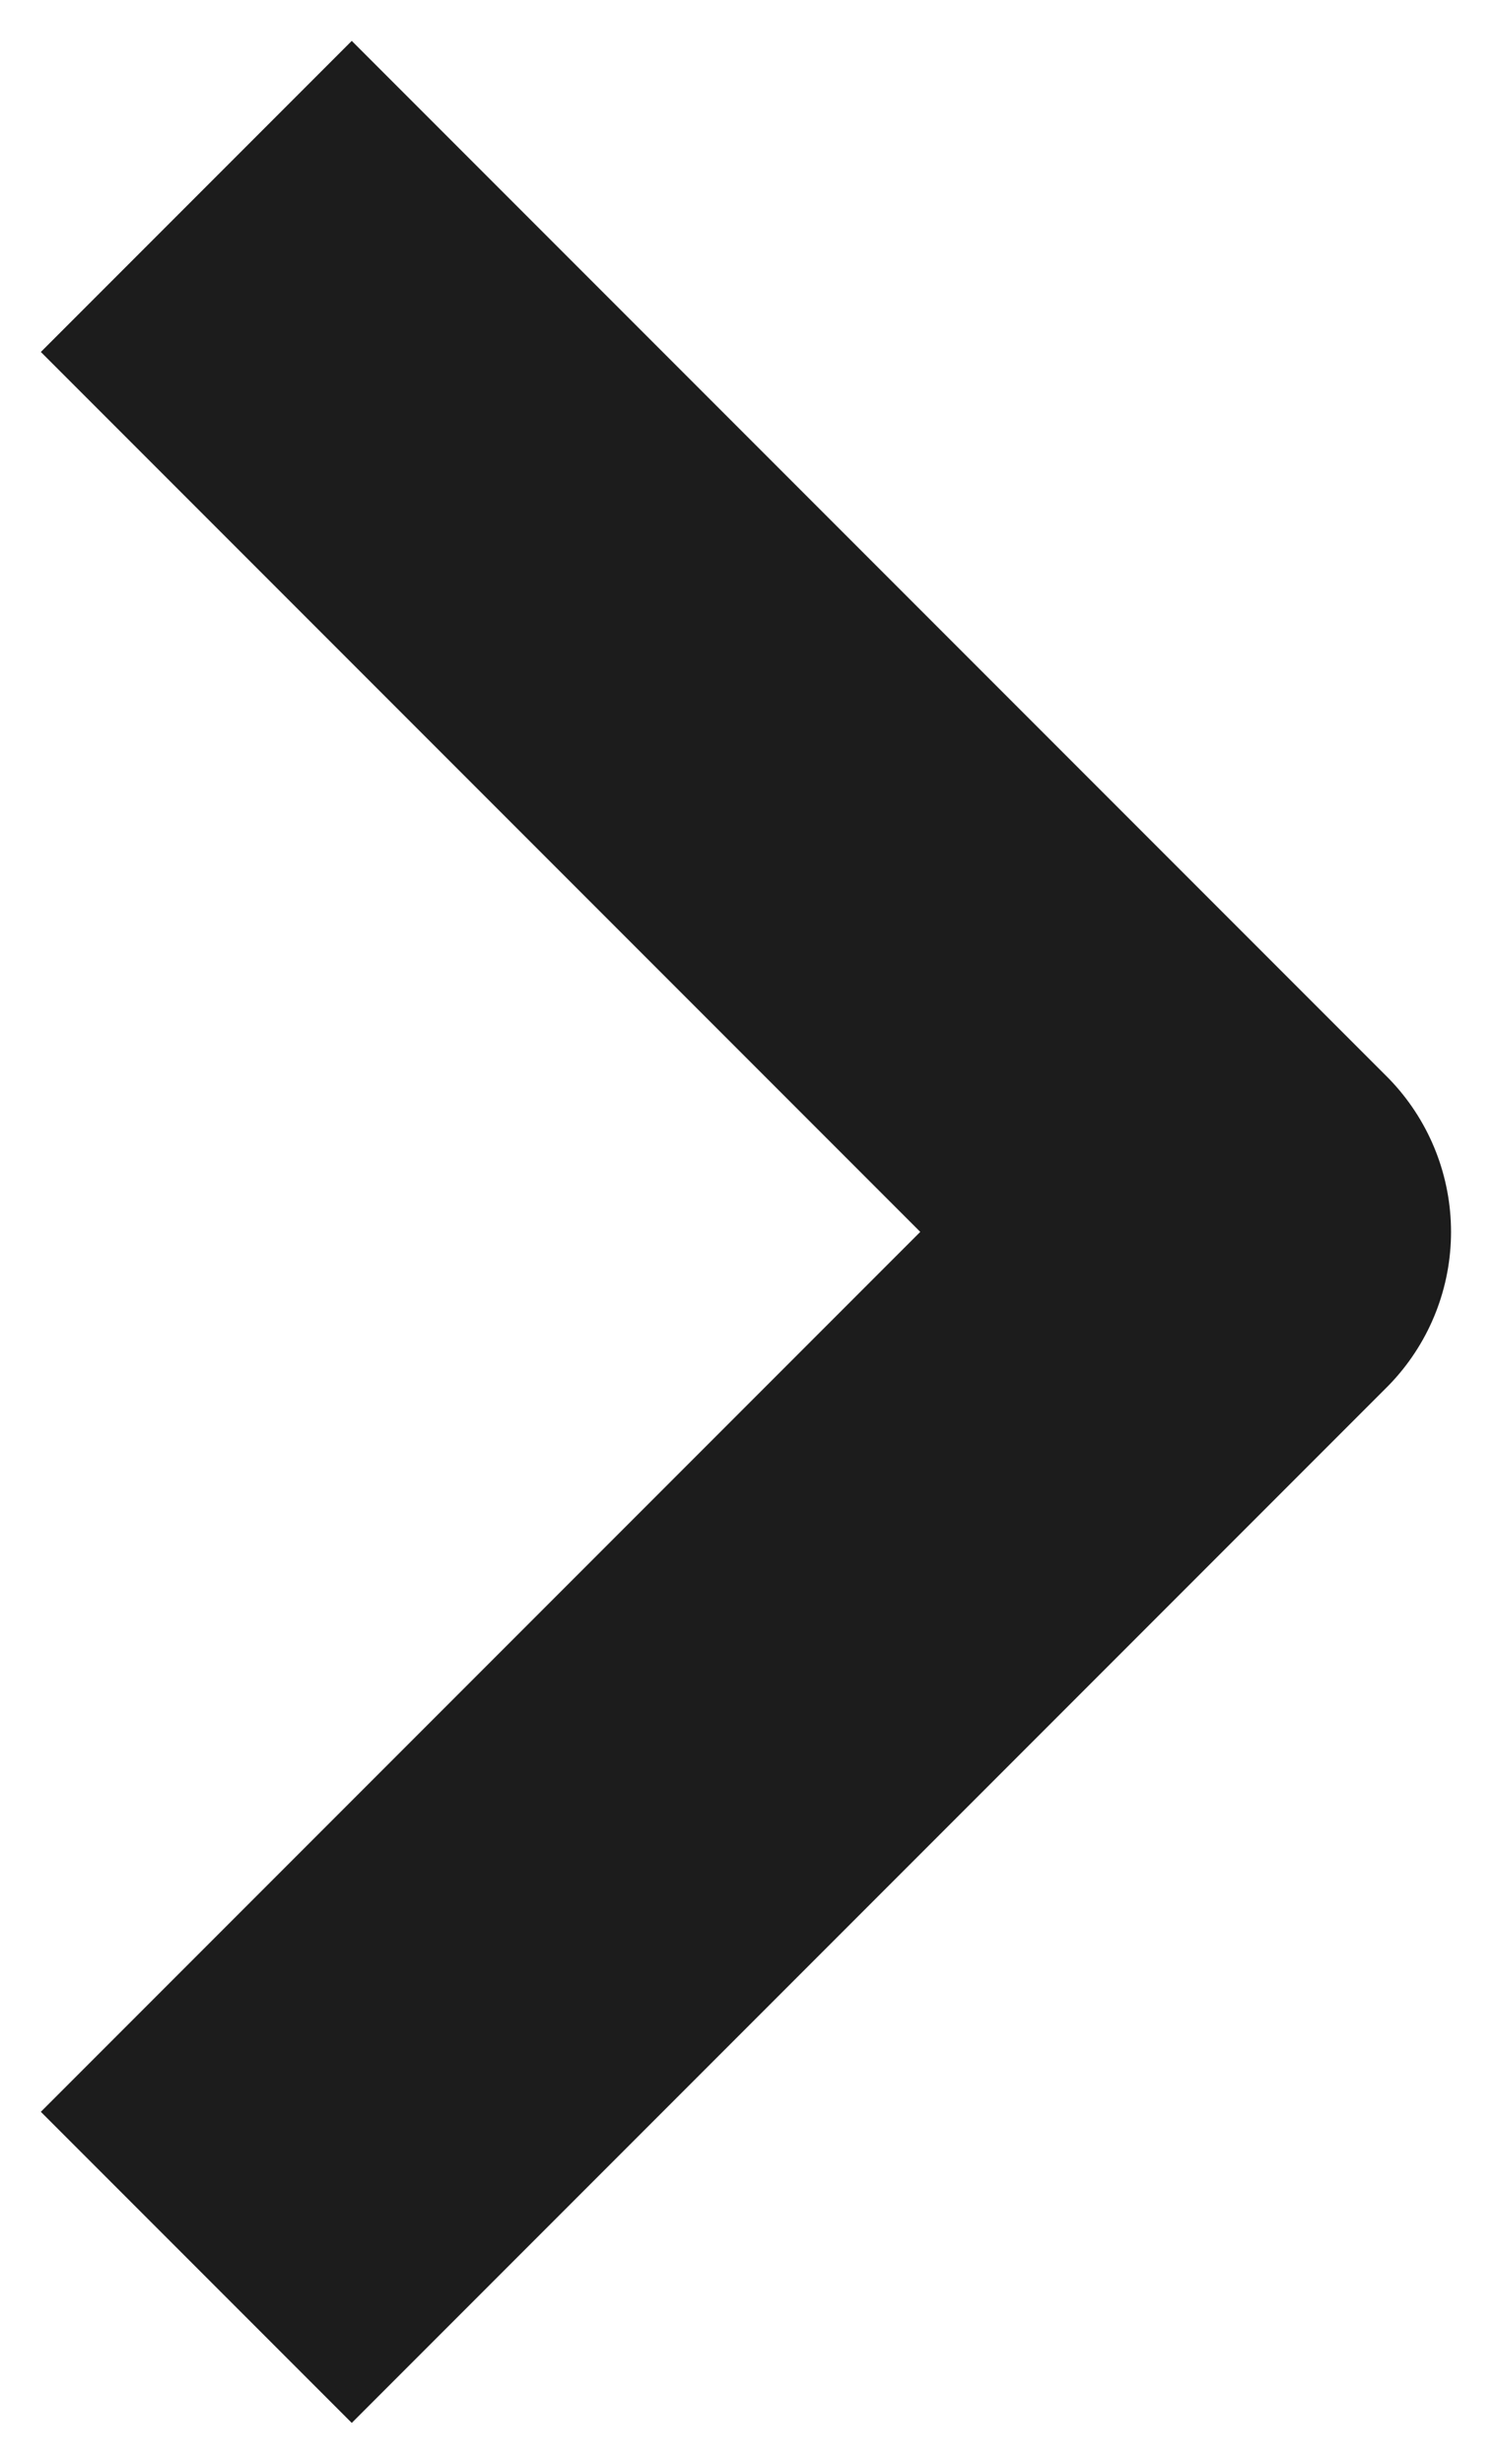 <svg width="17" height="28" viewBox="0 0 17 28" fill="none" xmlns="http://www.w3.org/2000/svg">
<path d="M4 4L14 14L4 24" stroke="#1C1C1C" stroke-width="5" stroke-miterlimit="10" stroke-linecap="square" stroke-linejoin="round"/>
</svg>
